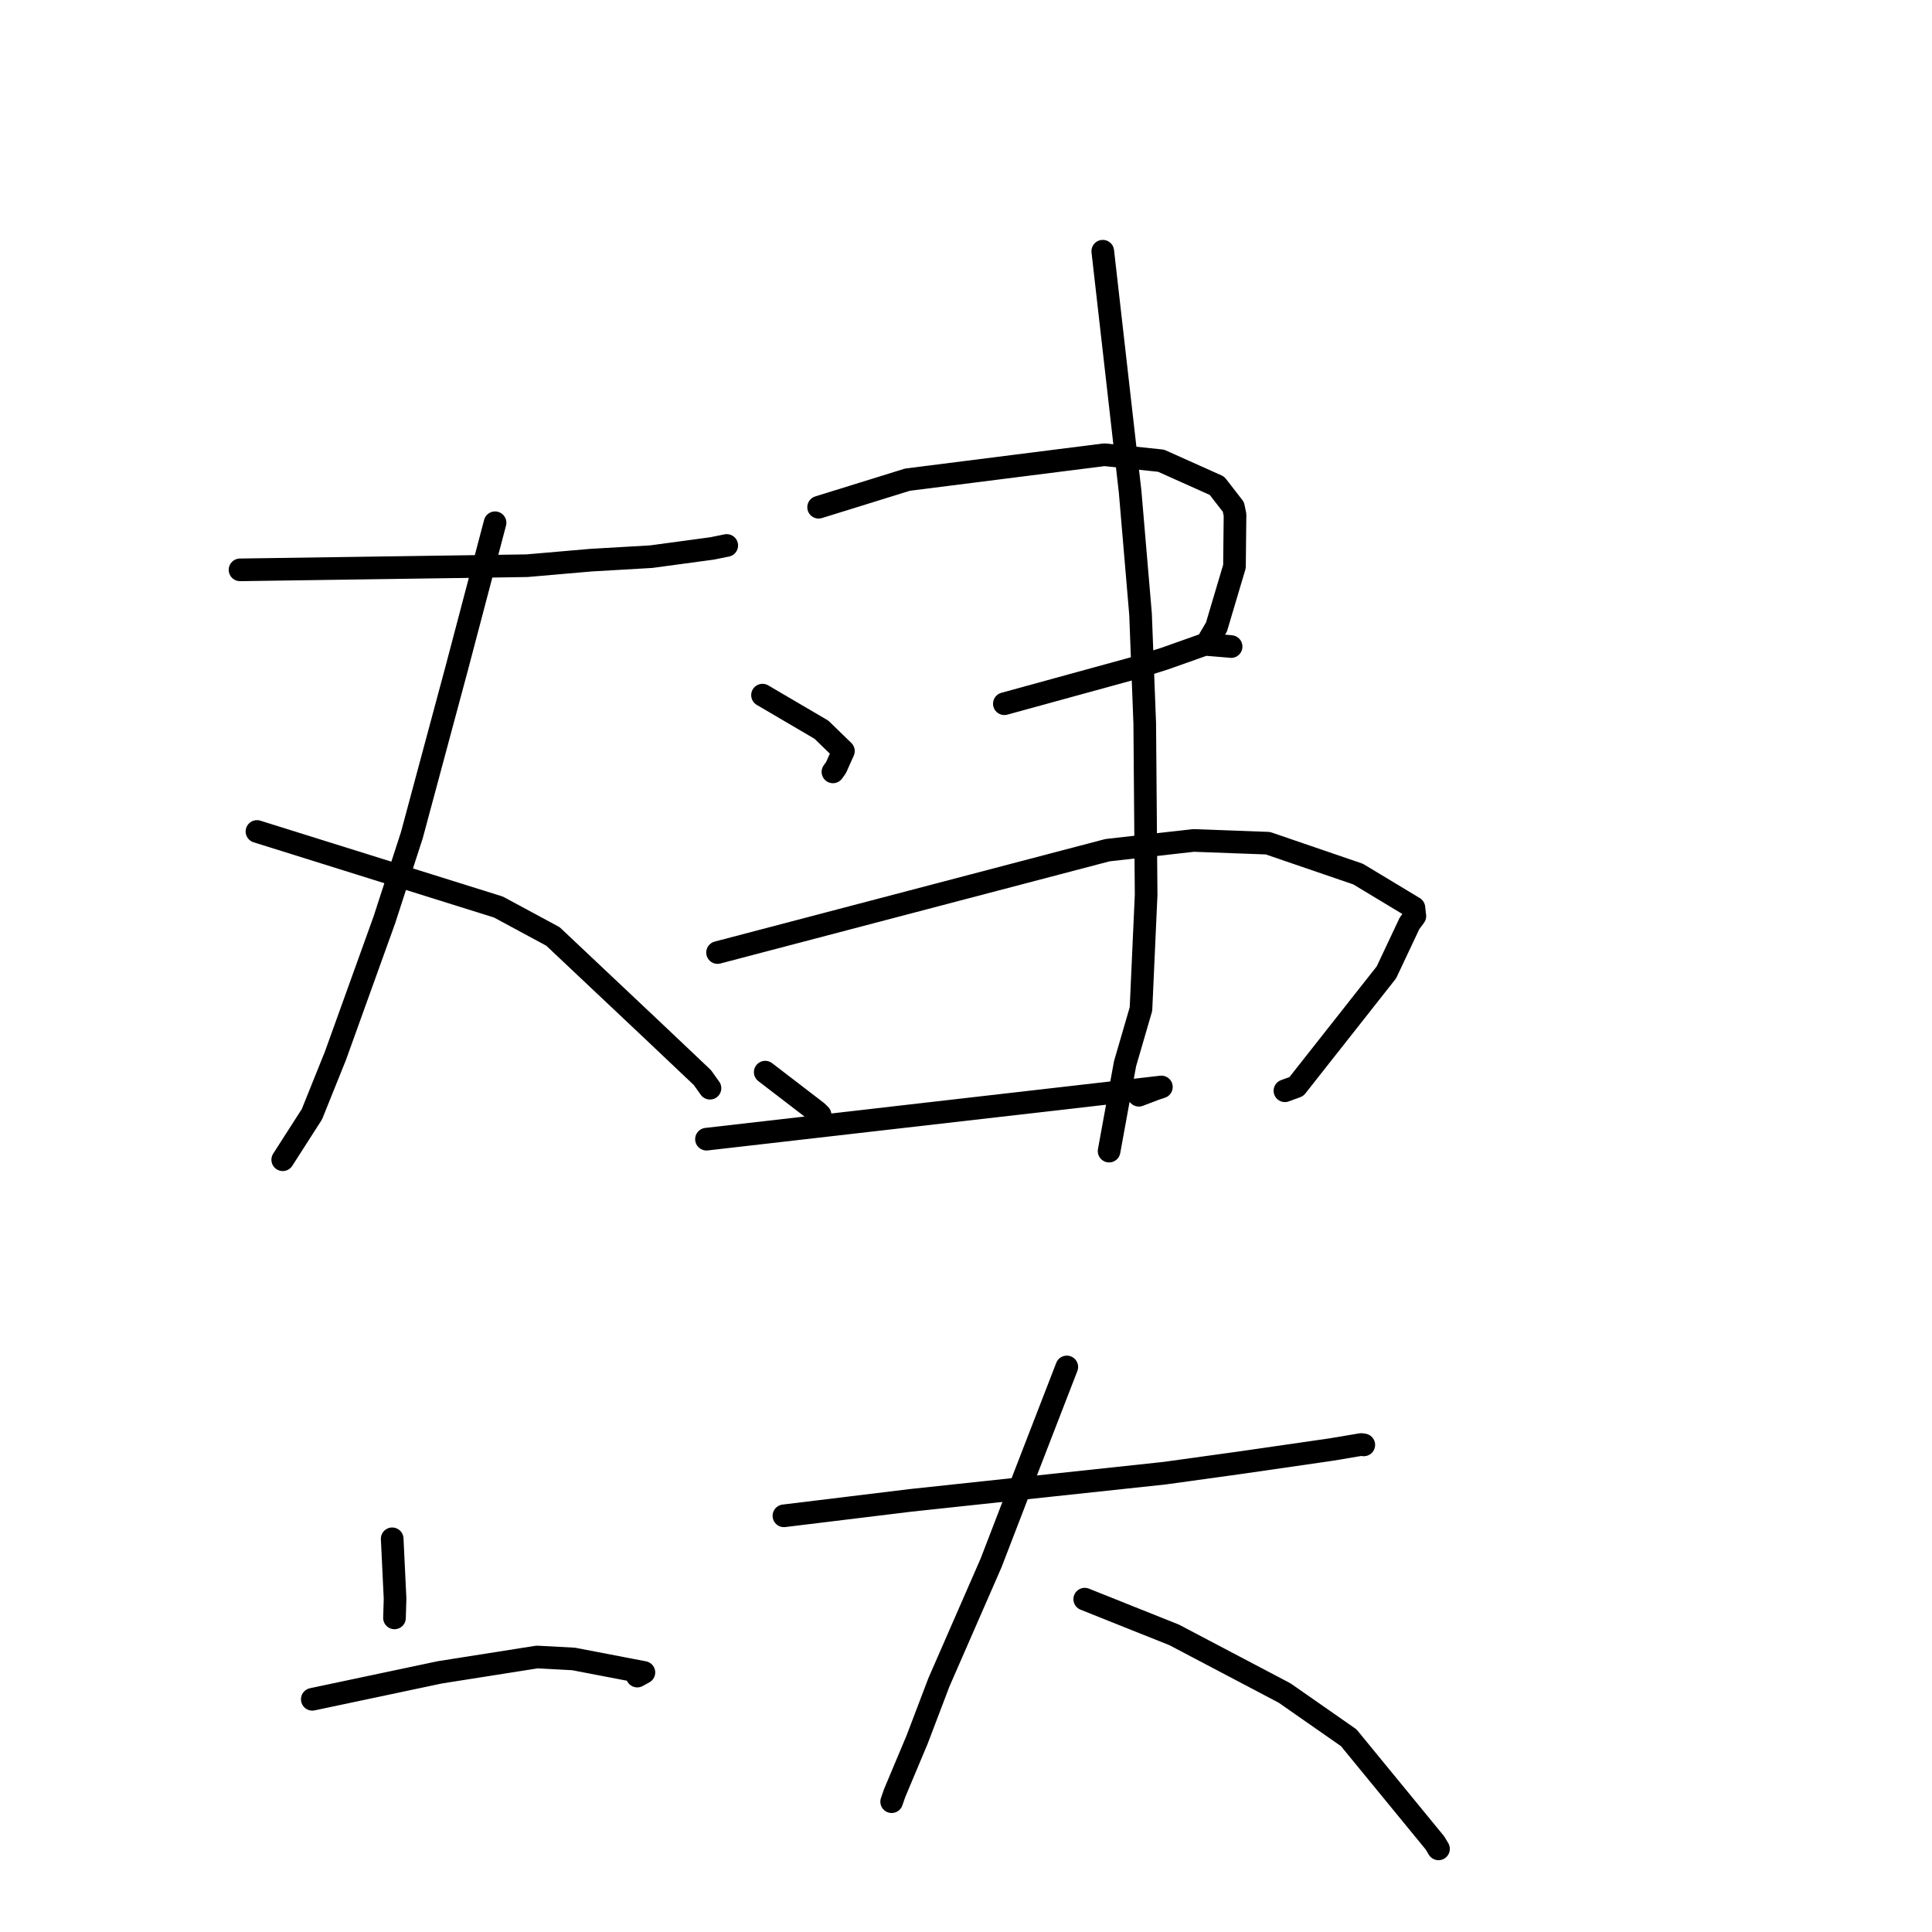 <?xml version="1.0" standalone="no"?>
    <svg width="256" height="256" xmlns="http://www.w3.org/2000/svg" version="1.1">
    <polyline stroke="black" stroke-width="3" stroke-linecap="round" fill="transparent" stroke-linejoin="round" points="31.805 75.508 50.818 75.233 69.832 74.959 78.272 74.226 86.289 73.761 94.365 72.668 96.286 72.278 96.298 72.276 " />
        <polyline stroke="black" stroke-width="3" stroke-linecap="round" fill="transparent" stroke-linejoin="round" points="65.598 69.268 63.064 78.885 60.53 88.503 54.569 110.676 50.931 121.886 44.439 139.918 41.33 147.641 37.815 153.123 37.463 153.671 " />
        <polyline stroke="black" stroke-width="3" stroke-linecap="round" fill="transparent" stroke-linejoin="round" points="34.049 110.175 50.045 115.18 66.04 120.186 73.27 124.085 86.411 136.476 93.07 142.785 94.075 144.193 " />
        <polyline stroke="black" stroke-width="3" stroke-linecap="round" fill="transparent" stroke-linejoin="round" points="51.968 203.899 52.158 207.867 52.348 211.835 52.274 214.318 52.272 214.355 52.272 214.375 52.272 214.379 52.272 214.381 " />
        <polyline stroke="black" stroke-width="3" stroke-linecap="round" fill="transparent" stroke-linejoin="round" points="41.381 225.166 49.839 223.378 58.296 221.59 71.165 219.561 75.997 219.82 85.32 221.608 84.441 222.09 " />
        <polyline stroke="black" stroke-width="3" stroke-linecap="round" fill="transparent" stroke-linejoin="round" points="101.036 92.109 104.94 94.4 108.845 96.69 111.757 99.518 110.779 101.706 110.368 102.279 " />
        <polyline stroke="black" stroke-width="3" stroke-linecap="round" fill="transparent" stroke-linejoin="round" points="108.471 67.212 114.359 65.385 120.247 63.558 146.337 60.254 153.849 61.047 161.255 64.366 163.432 67.174 163.647 68.212 163.573 75.063 161.188 83.081 160.255 84.667 " />
        <polyline stroke="black" stroke-width="3" stroke-linecap="round" fill="transparent" stroke-linejoin="round" points="133.082 93.247 141.873 90.835 150.663 88.423 154.332 87.267 159.658 85.379 162.943 85.651 163.129 85.675 " />
        <polyline stroke="black" stroke-width="3" stroke-linecap="round" fill="transparent" stroke-linejoin="round" points="101.396 142.065 104.82 144.692 108.243 147.319 108.668 147.735 " />
        <polyline stroke="black" stroke-width="3" stroke-linecap="round" fill="transparent" stroke-linejoin="round" points="95.079 126.217 120.912 119.435 146.745 112.654 158.147 111.363 168 111.727 179.955 115.821 187.348 120.279 187.476 121.393 186.77 122.345 183.706 128.843 171.78 143.972 170.26 144.532 " />
        <polyline stroke="black" stroke-width="3" stroke-linecap="round" fill="transparent" stroke-linejoin="round" points="150.901 145.125 152.01 144.705 153.118 144.284 153.891 144.03 93.611 150.947 " />
        <polyline stroke="black" stroke-width="3" stroke-linecap="round" fill="transparent" stroke-linejoin="round" points="146.123 33.287 147.937 49.24 149.751 65.193 151.129 81.393 151.683 95.845 151.868 118.575 151.185 133.705 149.074 140.952 147.152 151.476 146.96 152.529 " />
        <polyline stroke="black" stroke-width="3" stroke-linecap="round" fill="transparent" stroke-linejoin="round" points="103.873 200.854 112.24 199.834 120.608 198.813 154.3 195.206 164.437 193.802 176.391 192.073 180.362 191.406 180.688 191.453 180.71 191.456 " />
        <polyline stroke="black" stroke-width="3" stroke-linecap="round" fill="transparent" stroke-linejoin="round" points="141.356 181.127 138.135 189.448 134.914 197.769 131.325 207.09 124.41 222.919 121.517 230.521 118.546 237.592 118.15 238.732 " />
        <polyline stroke="black" stroke-width="3" stroke-linecap="round" fill="transparent" stroke-linejoin="round" points="143.733 211.897 149.662 214.267 155.591 216.636 170.217 224.335 178.711 230.26 190.139 244.198 190.61 244.986 " />
        </svg>